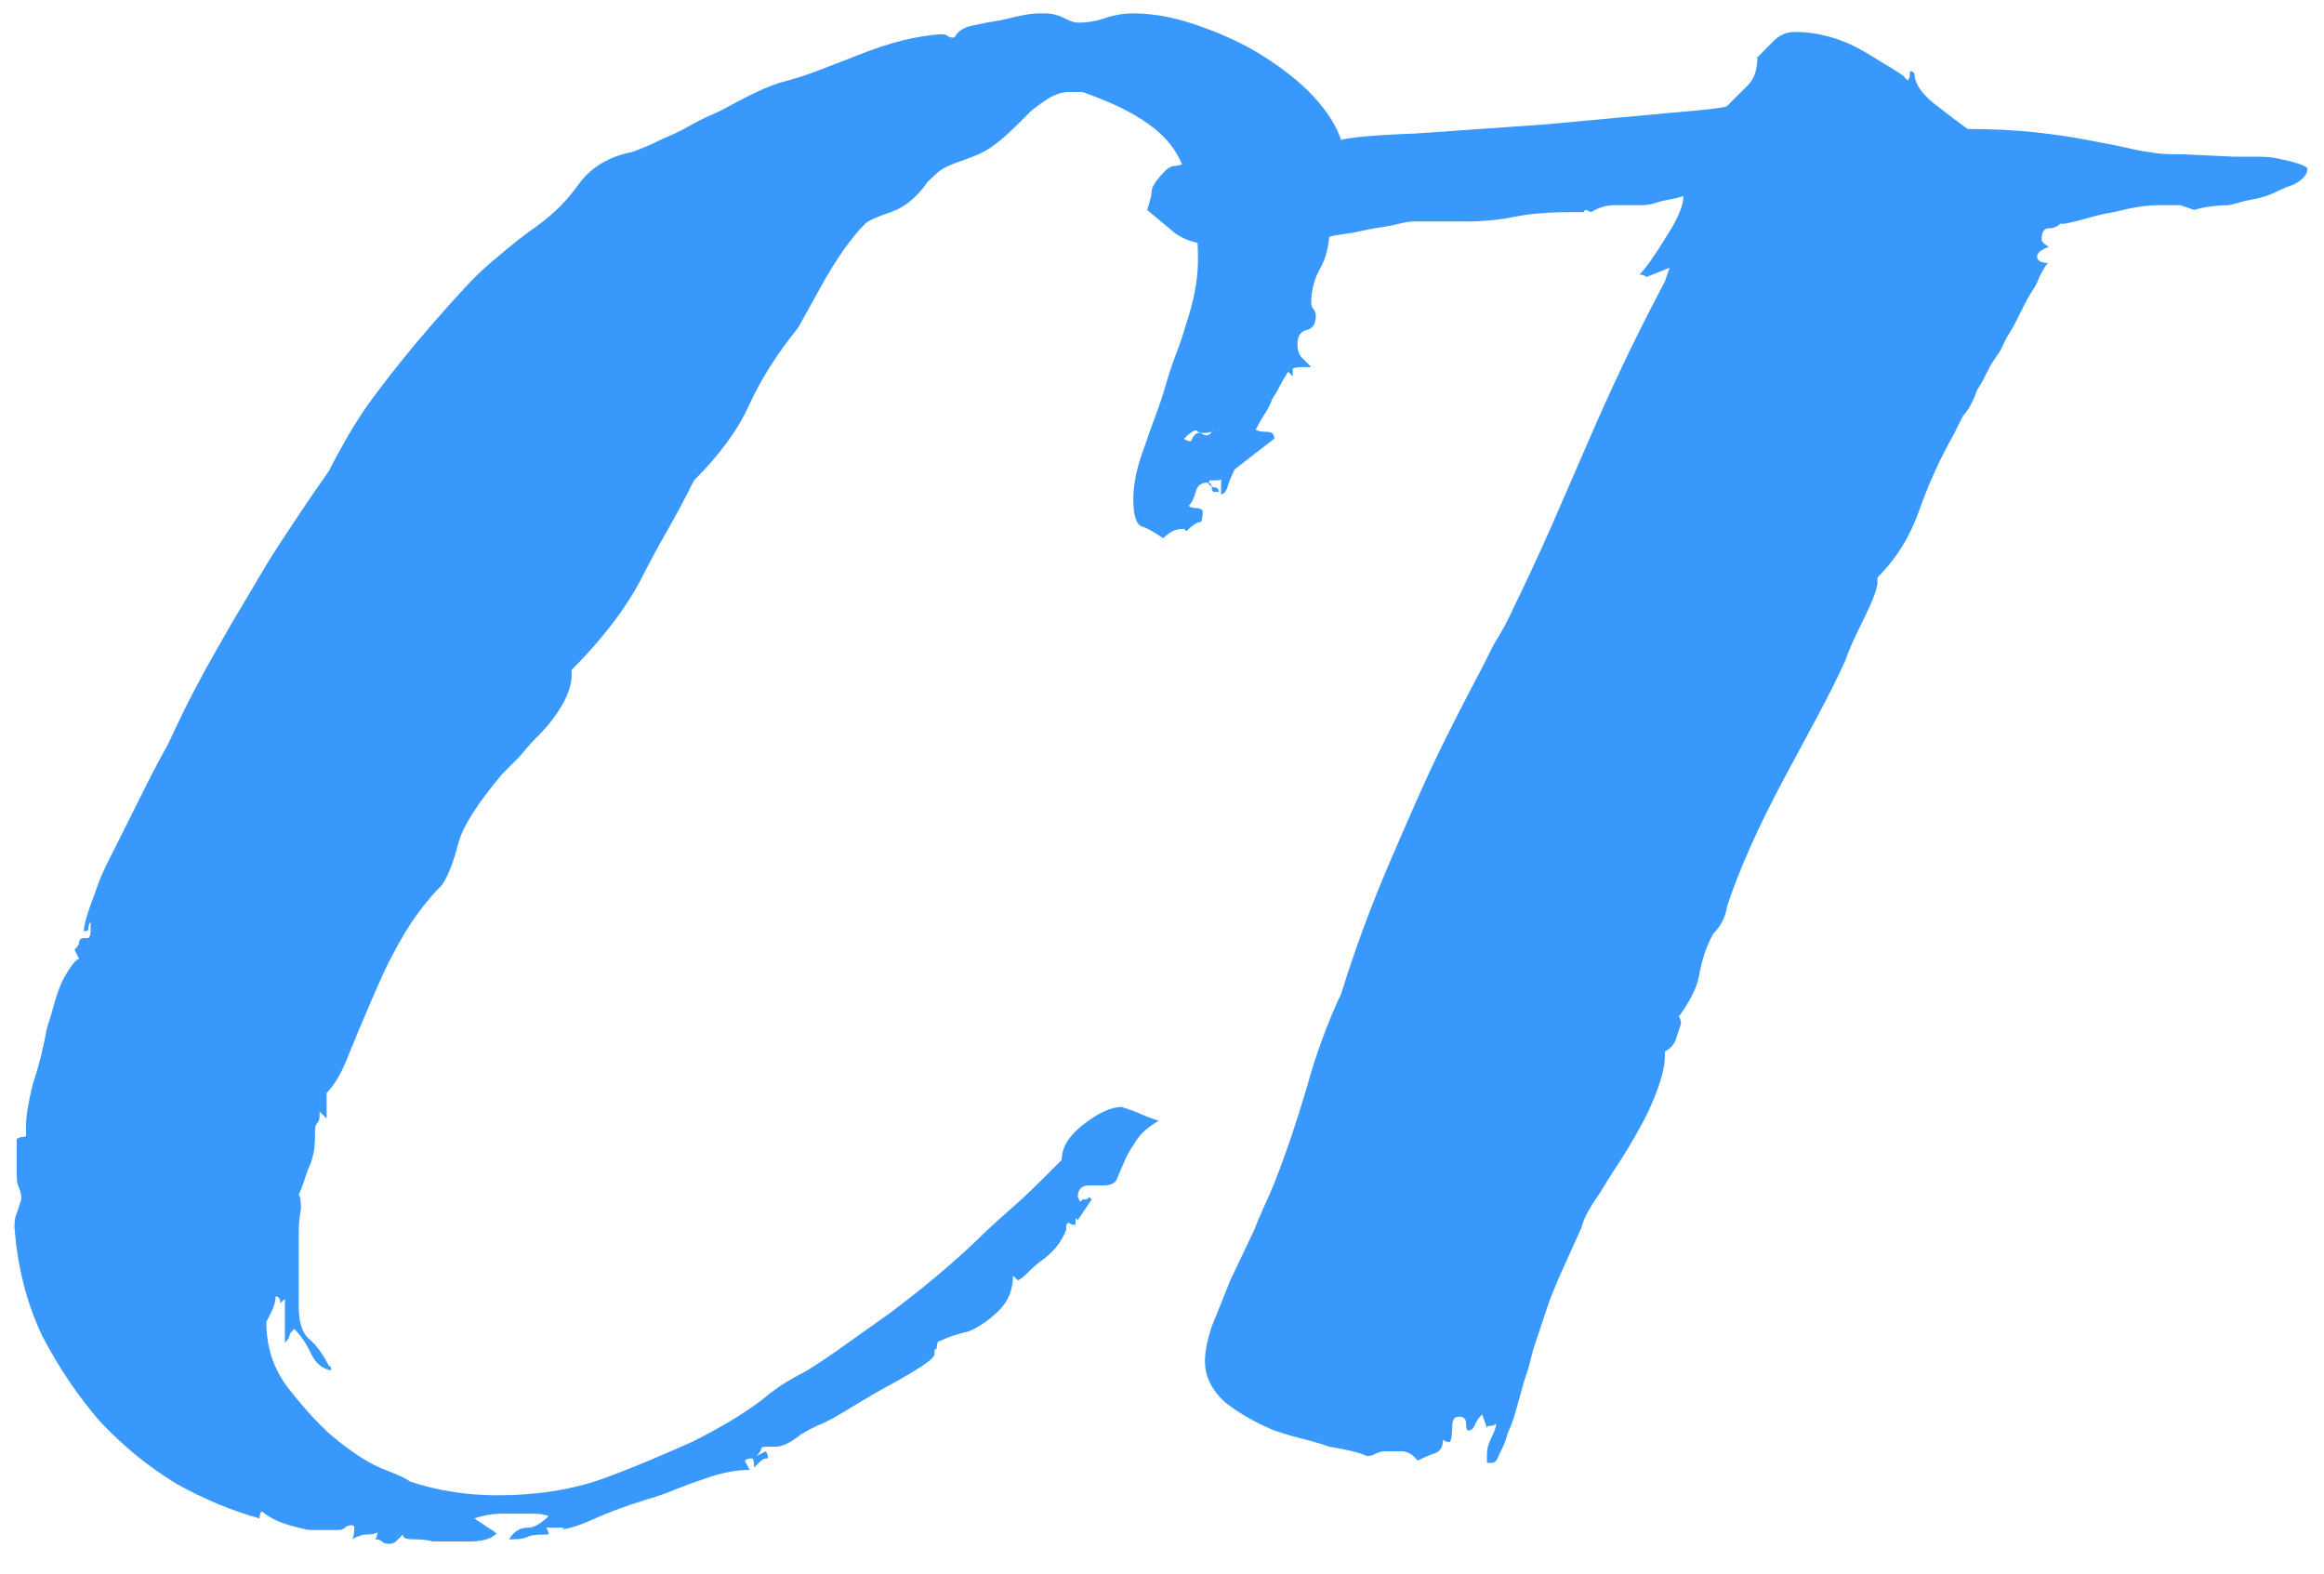 <svg version="1.0" preserveAspectRatio="xMidYMid meet" viewBox="0.384 30.72 191.616 129.792" zoomAndPan="magnify" xmlns:xlink="http://www.w3.org/1999/xlink" xmlns="http://www.w3.org/2000/svg" style="max-height: 500px" width="191.616" height="129.792"><defs><g/></defs><g fill-opacity="1" fill="#3998fc"><g transform="translate(2.718, 143.51)"><g><path d="M 102.734 -76.625 L 98.531 -73.375 C 98.406 -73.25 98.219 -73.188 97.969 -73.188 C 97.844 -73.188 97.742 -73.188 97.672 -73.188 C 97.609 -73.188 97.578 -73.188 97.578 -73.188 C 97.578 -73.188 97.516 -73.188 97.391 -73.188 C 97.391 -73.062 97.328 -73 97.203 -73 C 97.453 -72.738 97.645 -72.609 97.781 -72.609 C 98.031 -72.609 98.156 -72.484 98.156 -72.234 C 98.031 -72.234 97.969 -72.234 97.969 -72.234 C 97.969 -72.234 97.906 -72.234 97.781 -72.234 C 97.645 -72.234 97.578 -72.359 97.578 -72.609 C 97.578 -72.867 97.453 -73 97.203 -73 C 96.691 -73 96.375 -72.742 96.25 -72.234 C 96.125 -71.723 95.93 -71.344 95.672 -71.094 C 95.805 -70.969 96 -70.906 96.25 -70.906 C 96.5 -70.906 96.691 -70.836 96.828 -70.703 C 96.828 -70.066 96.758 -69.75 96.625 -69.75 C 96.375 -69.75 95.992 -69.5 95.484 -69 L 95.297 -69.188 C 94.91 -69.188 94.594 -69.125 94.344 -69 C 94.094 -68.863 93.836 -68.672 93.578 -68.422 C 92.816 -68.93 92.242 -69.25 91.859 -69.375 C 91.359 -69.5 91.109 -70.258 91.109 -71.656 C 91.109 -72.926 91.426 -74.391 92.062 -76.047 C 92.312 -76.805 92.594 -77.598 92.906 -78.422 C 93.227 -79.254 93.516 -80.113 93.766 -81 C 94.023 -81.895 94.312 -82.754 94.625 -83.578 C 94.945 -84.398 95.234 -85.254 95.484 -86.141 C 96.117 -88.047 96.438 -89.766 96.438 -91.297 C 96.438 -95.109 95.863 -98.031 94.719 -100.062 C 93.582 -102.094 90.977 -103.805 86.906 -105.203 C 86.781 -105.203 86.688 -105.203 86.625 -105.203 C 86.562 -105.203 86.469 -105.203 86.344 -105.203 C 86.207 -105.203 86.109 -105.203 86.047 -105.203 C 85.984 -105.203 85.891 -105.203 85.766 -105.203 C 85.254 -105.203 84.68 -105.016 84.047 -104.641 C 83.285 -104.129 82.781 -103.75 82.531 -103.5 C 82.406 -103.363 82.242 -103.203 82.047 -103.016 C 81.859 -102.828 81.703 -102.672 81.578 -102.547 C 81.453 -102.41 81.391 -102.344 81.391 -102.344 C 81.391 -102.344 81.453 -102.41 81.578 -102.547 C 80.43 -101.398 79.477 -100.633 78.719 -100.25 C 78.207 -100 77.57 -99.742 76.812 -99.484 C 76.426 -99.359 75.977 -99.172 75.469 -98.922 C 75.219 -98.797 74.773 -98.414 74.141 -97.781 C 73.254 -96.508 72.238 -95.68 71.094 -95.297 C 69.945 -94.91 69.25 -94.594 69 -94.344 C 67.852 -93.195 66.645 -91.484 65.375 -89.203 C 64.102 -86.91 63.469 -85.766 63.469 -85.766 C 61.812 -83.734 60.477 -81.641 59.469 -79.484 C 58.57 -77.441 57.047 -75.344 54.891 -73.188 C 54.129 -71.664 53.363 -70.234 52.594 -68.891 C 51.832 -67.555 51.133 -66.258 50.5 -65 C 49.227 -62.582 47.328 -60.102 44.797 -57.562 L 44.797 -57.172 C 44.797 -56.41 44.539 -55.586 44.031 -54.703 C 43.52 -53.805 42.883 -52.977 42.125 -52.219 C 41.738 -51.844 41.383 -51.461 41.062 -51.078 C 40.75 -50.691 40.469 -50.375 40.219 -50.125 C 39.957 -49.875 39.734 -49.648 39.547 -49.453 C 39.359 -49.266 39.203 -49.109 39.078 -48.984 C 37.035 -46.566 35.828 -44.66 35.453 -43.266 C 35.066 -41.742 34.617 -40.598 34.109 -39.828 C 32.836 -38.555 31.695 -37.035 30.688 -35.266 C 30.176 -34.367 29.727 -33.508 29.344 -32.688 C 28.969 -31.863 28.586 -31.004 28.203 -30.109 C 27.828 -29.223 27.477 -28.398 27.156 -27.641 C 26.844 -26.879 26.555 -26.18 26.297 -25.547 C 25.797 -24.273 25.227 -23.32 24.594 -22.688 C 24.594 -22.551 24.594 -22.422 24.594 -22.297 C 24.594 -22.172 24.594 -21.984 24.594 -21.734 C 24.594 -21.598 24.594 -21.438 24.594 -21.25 C 24.594 -21.062 24.594 -20.836 24.594 -20.578 L 24.016 -21.156 L 24.016 -20.781 C 24.016 -20.52 23.953 -20.328 23.828 -20.203 C 23.703 -20.078 23.641 -19.883 23.641 -19.625 C 23.641 -19.5 23.641 -19.438 23.641 -19.438 C 23.641 -19.438 23.641 -19.406 23.641 -19.344 C 23.641 -19.281 23.641 -19.188 23.641 -19.062 C 23.641 -18.039 23.445 -17.148 23.062 -16.391 C 22.938 -16.004 22.805 -15.617 22.672 -15.234 C 22.547 -14.859 22.422 -14.547 22.297 -14.297 C 22.422 -14.172 22.484 -13.789 22.484 -13.156 C 22.359 -12.52 22.297 -11.848 22.297 -11.141 C 22.297 -10.441 22.297 -9.781 22.297 -9.156 C 22.297 -8.52 22.297 -7.848 22.297 -7.141 C 22.297 -6.441 22.297 -5.773 22.297 -5.141 C 22.297 -3.867 22.551 -2.984 23.062 -2.484 C 23.695 -1.973 24.27 -1.207 24.781 -0.188 C 24.906 -0.188 24.969 -0.062 24.969 0.188 C 24.207 0.062 23.633 -0.441 23.25 -1.328 C 22.875 -2.098 22.43 -2.734 21.922 -3.234 C 21.66 -2.984 21.531 -2.797 21.531 -2.672 C 21.531 -2.547 21.406 -2.352 21.156 -2.094 L 21.156 -5.719 C 21.031 -5.594 20.969 -5.531 20.969 -5.531 C 20.969 -5.531 20.906 -5.469 20.781 -5.344 C 20.781 -5.719 20.648 -5.906 20.391 -5.906 C 20.391 -5.531 20.266 -5.086 20.016 -4.578 C 19.754 -4.066 19.625 -3.812 19.625 -3.812 C 19.625 -1.781 20.195 0 21.344 1.531 C 22.613 3.176 23.82 4.508 24.969 5.531 C 26.488 6.801 27.82 7.691 28.969 8.203 C 29.602 8.453 30.141 8.672 30.578 8.859 C 31.023 9.055 31.316 9.219 31.453 9.344 C 33.734 10.102 36.145 10.484 38.688 10.484 C 41.863 10.484 44.723 10.039 47.266 9.156 C 48.66 8.645 49.961 8.133 51.172 7.625 C 52.379 7.113 53.555 6.602 54.703 6.094 C 56.984 4.957 58.891 3.816 60.422 2.672 C 61.18 2.035 61.879 1.523 62.516 1.141 C 63.148 0.766 63.723 0.445 64.234 0.188 C 65.242 -0.445 66.32 -1.176 67.469 -2 C 68.613 -2.82 69.82 -3.68 71.094 -4.578 C 73.633 -6.484 75.922 -8.391 77.953 -10.297 C 78.973 -11.305 79.926 -12.191 80.812 -12.953 C 81.695 -13.723 82.457 -14.426 83.094 -15.062 L 85.203 -17.156 C 85.203 -18.164 85.77 -19.117 86.906 -20.016 C 88.176 -21.023 89.258 -21.531 90.156 -21.531 C 90.914 -21.281 91.422 -21.094 91.672 -20.969 C 91.93 -20.844 92.441 -20.648 93.203 -20.391 C 92.305 -19.879 91.672 -19.305 91.297 -18.672 C 90.785 -17.91 90.469 -17.344 90.344 -16.969 L 89.766 -15.625 C 89.641 -15.25 89.258 -15.062 88.625 -15.062 C 88.5 -15.062 88.406 -15.062 88.344 -15.062 C 88.281 -15.062 88.18 -15.062 88.047 -15.062 C 87.922 -15.062 87.828 -15.062 87.766 -15.062 C 87.703 -15.062 87.609 -15.062 87.484 -15.062 C 86.848 -15.062 86.531 -14.742 86.531 -14.109 L 86.719 -13.719 C 86.844 -13.844 86.938 -13.906 87 -13.906 C 87.062 -13.906 87.094 -13.906 87.094 -13.906 C 87.094 -13.906 87.125 -13.906 87.188 -13.906 C 87.258 -13.906 87.359 -13.973 87.484 -14.109 L 87.672 -13.906 L 86.531 -12.203 L 86.344 -12.391 C 86.344 -12.266 86.344 -12.203 86.344 -12.203 C 86.344 -12.203 86.344 -12.164 86.344 -12.094 C 86.344 -12.031 86.344 -11.938 86.344 -11.812 C 86.082 -11.812 85.891 -11.875 85.766 -12 L 85.578 -11.812 C 85.578 -11.688 85.578 -11.625 85.578 -11.625 C 85.578 -11.625 85.578 -11.562 85.578 -11.438 C 85.578 -11.312 85.383 -10.93 85 -10.297 C 84.625 -9.785 84.18 -9.336 83.672 -8.953 C 83.285 -8.703 82.844 -8.32 82.344 -7.812 C 81.957 -7.438 81.703 -7.25 81.578 -7.25 L 81.188 -7.625 C 81.188 -6.477 80.805 -5.523 80.047 -4.766 C 79.285 -4.004 78.461 -3.43 77.578 -3.047 C 77.066 -2.922 76.617 -2.797 76.234 -2.672 C 75.859 -2.547 75.539 -2.414 75.281 -2.281 C 74.906 -2.156 74.844 -2.156 75.094 -2.281 C 74.969 -2.156 74.906 -1.969 74.906 -1.719 C 74.906 -1.594 74.844 -1.531 74.719 -1.531 L 74.719 -1.141 C 74.719 -0.891 74.082 -0.383 72.812 0.375 C 72.176 0.758 71.504 1.141 70.797 1.516 C 70.098 1.898 69.43 2.285 68.797 2.672 C 68.16 3.047 67.523 3.426 66.891 3.812 C 66.266 4.195 65.633 4.516 65 4.766 C 64.488 5.016 64.133 5.203 63.938 5.328 C 63.75 5.461 63.719 5.469 63.844 5.344 C 62.957 6.102 62.195 6.484 61.562 6.484 C 61.438 6.484 61.344 6.484 61.281 6.484 C 61.219 6.484 61.188 6.484 61.188 6.484 C 61.188 6.484 61.148 6.484 61.078 6.484 C 61.016 6.484 60.922 6.484 60.797 6.484 C 60.547 6.484 60.422 6.547 60.422 6.672 C 60.422 6.797 60.289 6.988 60.031 7.25 L 60.797 6.859 C 60.922 6.984 60.984 7.176 60.984 7.438 C 60.734 7.438 60.547 7.5 60.422 7.625 C 60.297 7.75 60.195 7.844 60.125 7.906 C 60.062 7.969 59.969 8.066 59.844 8.203 C 59.844 7.691 59.781 7.438 59.656 7.438 C 59.406 7.438 59.211 7.5 59.078 7.625 L 59.469 8.391 C 58.32 8.391 57.051 8.645 55.656 9.156 C 54.895 9.406 54.129 9.688 53.359 10 C 52.598 10.32 51.773 10.609 50.891 10.859 C 49.234 11.367 47.707 11.941 46.312 12.578 C 45.164 13.086 44.211 13.344 43.453 13.344 L 43.641 13.344 C 43.898 13.344 44.094 13.281 44.219 13.156 L 42.688 13.156 C 42.82 13.281 42.891 13.469 42.891 13.719 L 42.5 13.719 C 41.863 13.719 41.422 13.781 41.172 13.906 C 40.91 14.039 40.531 14.109 40.031 14.109 L 39.641 14.109 C 40.023 13.473 40.535 13.156 41.172 13.156 C 41.68 13.156 42.254 12.836 42.891 12.203 C 42.629 12.066 42.18 12 41.547 12 C 41.172 12 40.789 12 40.406 12 C 40.02 12 39.578 12 39.078 12 C 38.305 12 37.539 12.129 36.781 12.391 C 36.781 12.391 37.16 12.645 37.922 13.156 C 38.555 13.531 38.75 13.719 38.5 13.719 C 38.113 14.102 37.352 14.297 36.219 14.297 C 35.707 14.297 35.195 14.297 34.688 14.297 C 34.176 14.297 33.734 14.297 33.359 14.297 C 32.973 14.172 32.398 14.109 31.641 14.109 C 31.129 14.109 30.875 13.977 30.875 13.719 C 30.75 13.844 30.656 13.938 30.594 14 C 30.531 14.07 30.43 14.172 30.297 14.297 C 30.172 14.422 29.984 14.484 29.734 14.484 C 29.473 14.484 29.281 14.422 29.156 14.297 C 29.031 14.172 28.844 14.109 28.594 14.109 C 28.719 13.973 28.781 13.781 28.781 13.531 C 28.656 13.656 28.336 13.719 27.828 13.719 C 27.578 13.719 27.195 13.848 26.688 14.109 C 26.812 13.973 26.875 13.656 26.875 13.156 C 26.875 13.02 26.812 12.953 26.688 12.953 C 26.426 12.953 26.234 13.02 26.109 13.156 C 25.984 13.281 25.797 13.344 25.547 13.344 C 25.41 13.344 25.312 13.344 25.25 13.344 C 25.188 13.344 25.094 13.344 24.969 13.344 C 24.844 13.344 24.75 13.344 24.688 13.344 C 24.625 13.344 24.523 13.344 24.391 13.344 C 24.266 13.344 24.172 13.344 24.109 13.344 C 24.047 13.344 23.953 13.344 23.828 13.344 C 23.703 13.344 23.602 13.344 23.531 13.344 C 23.469 13.344 23.375 13.344 23.25 13.344 C 23.125 13.344 22.93 13.312 22.672 13.25 C 22.422 13.188 22.039 13.086 21.531 12.953 C 20.645 12.703 19.883 12.32 19.25 11.812 C 19.125 11.938 19.062 12.129 19.062 12.391 C 16.77 11.754 14.484 10.801 12.203 9.531 C 9.91 8.133 7.812 6.422 5.906 4.391 C 4.125 2.348 2.535 -0.004 1.141 -2.672 C -0.129 -5.336 -0.891 -8.32 -1.141 -11.625 C -1.141 -12.133 -1.078 -12.516 -0.953 -12.766 L -0.578 -13.906 C -0.578 -14.289 -0.641 -14.609 -0.766 -14.859 C -0.891 -15.117 -0.953 -15.438 -0.953 -15.812 C -0.953 -15.945 -0.953 -16.109 -0.953 -16.297 C -0.953 -16.484 -0.953 -16.641 -0.953 -16.766 C -0.953 -17.023 -0.953 -17.219 -0.953 -17.344 C -0.953 -17.469 -0.953 -17.594 -0.953 -17.719 C -0.953 -17.852 -0.953 -17.953 -0.953 -18.016 C -0.953 -18.078 -0.953 -18.172 -0.953 -18.297 C -0.953 -18.422 -0.953 -18.516 -0.953 -18.578 C -0.953 -18.641 -0.953 -18.738 -0.953 -18.875 C -0.828 -19 -0.633 -19.062 -0.375 -19.062 C -0.25 -19.062 -0.188 -19.125 -0.188 -19.25 C -0.188 -19.375 -0.188 -19.469 -0.188 -19.531 C -0.188 -19.594 -0.188 -19.625 -0.188 -19.625 C -0.188 -19.625 -0.188 -19.656 -0.188 -19.719 C -0.188 -19.789 -0.188 -19.891 -0.188 -20.016 C -0.188 -20.773 0 -21.914 0.375 -23.438 C 0.633 -24.207 0.859 -24.973 1.047 -25.734 C 1.234 -26.492 1.395 -27.254 1.531 -28.016 C 1.781 -28.773 2 -29.504 2.188 -30.203 C 2.383 -30.898 2.609 -31.504 2.859 -32.016 C 3.492 -33.16 3.938 -33.734 4.188 -33.734 L 3.812 -34.5 C 4.062 -34.75 4.188 -34.938 4.188 -35.062 C 4.188 -35.32 4.316 -35.453 4.578 -35.453 L 4.953 -35.453 C 5.078 -35.578 5.141 -35.766 5.141 -36.016 L 5.141 -36.781 C 5.016 -36.656 4.953 -36.469 4.953 -36.219 C 4.953 -36.082 4.828 -36.016 4.578 -36.016 C 4.578 -36.523 4.895 -37.609 5.531 -39.266 C 5.781 -40.023 6.094 -40.785 6.469 -41.547 C 6.852 -42.305 7.238 -43.07 7.625 -43.844 C 8.008 -44.602 8.391 -45.363 8.766 -46.125 C 9.148 -46.883 9.531 -47.645 9.906 -48.406 C 10.289 -49.164 10.641 -49.832 10.953 -50.406 C 11.273 -50.977 11.5 -51.395 11.625 -51.656 C 12.383 -53.301 13.082 -54.727 13.719 -55.938 C 14.352 -57.145 14.926 -58.191 15.438 -59.078 C 15.945 -59.973 16.422 -60.801 16.859 -61.562 C 17.305 -62.32 17.723 -63.02 18.109 -63.656 C 18.484 -64.289 18.895 -64.988 19.344 -65.75 C 19.789 -66.508 20.27 -67.273 20.781 -68.047 C 21.281 -68.805 21.848 -69.66 22.484 -70.609 C 23.117 -71.566 23.883 -72.68 24.781 -73.953 C 25.289 -74.961 25.863 -76.008 26.5 -77.094 C 27.133 -78.176 27.832 -79.223 28.594 -80.234 C 30.113 -82.273 31.766 -84.312 33.547 -86.344 C 34.43 -87.352 35.254 -88.27 36.016 -89.094 C 36.785 -89.926 37.551 -90.66 38.312 -91.297 C 39.957 -92.691 41.164 -93.645 41.938 -94.156 C 43.332 -95.164 44.473 -96.305 45.359 -97.578 C 46.379 -98.984 47.844 -99.875 49.75 -100.25 C 50.508 -100.508 51.395 -100.891 52.406 -101.391 C 53.039 -101.648 53.645 -101.938 54.219 -102.25 C 54.789 -102.57 55.332 -102.859 55.844 -103.109 C 56.477 -103.367 57.082 -103.656 57.656 -103.969 C 58.227 -104.289 58.77 -104.578 59.281 -104.828 C 60.289 -105.336 61.176 -105.719 61.938 -105.969 C 62.957 -106.219 63.973 -106.535 64.984 -106.922 C 66.004 -107.305 67.148 -107.75 68.422 -108.25 C 70.961 -109.27 73.25 -109.844 75.281 -109.969 C 75.539 -109.969 75.734 -109.906 75.859 -109.781 C 76.109 -109.656 76.297 -109.656 76.422 -109.781 C 76.68 -110.289 77.254 -110.609 78.141 -110.734 C 78.648 -110.859 79.125 -110.953 79.562 -111.016 C 80.008 -111.078 80.488 -111.176 81 -111.312 C 81.508 -111.438 81.953 -111.531 82.328 -111.594 C 82.711 -111.656 83.035 -111.688 83.297 -111.688 C 83.547 -111.688 83.734 -111.688 83.859 -111.688 C 83.984 -111.688 83.984 -111.688 83.859 -111.688 C 84.367 -111.688 84.879 -111.562 85.391 -111.312 C 85.891 -111.051 86.27 -110.922 86.531 -110.922 C 86.906 -110.922 87.285 -110.953 87.672 -111.016 C 88.055 -111.078 88.438 -111.176 88.812 -111.312 C 89.195 -111.438 89.578 -111.531 89.953 -111.594 C 90.336 -111.656 90.723 -111.688 91.109 -111.688 C 92.879 -111.688 94.785 -111.305 96.828 -110.547 C 98.984 -109.785 100.891 -108.832 102.547 -107.688 C 104.441 -106.414 105.898 -105.082 106.922 -103.688 C 108.066 -102.156 108.641 -100.566 108.641 -98.922 C 108.641 -98.797 108.641 -98.695 108.641 -98.625 C 108.641 -98.562 108.641 -98.469 108.641 -98.344 C 108.641 -98.219 108.641 -98.125 108.641 -98.062 C 108.641 -98 108.641 -97.906 108.641 -97.781 L 108.453 -98.344 C 108.453 -98.469 108.453 -98.562 108.453 -98.625 C 108.453 -98.695 108.453 -98.797 108.453 -98.922 C 108.066 -98.797 107.875 -98.414 107.875 -97.781 C 107.875 -97.645 108 -97.453 108.25 -97.203 C 108.508 -96.953 108.641 -96.758 108.641 -96.625 C 108.129 -95.988 107.875 -95.289 107.875 -94.531 C 107.875 -94.406 107.875 -94.312 107.875 -94.25 C 107.875 -94.188 107.875 -94.094 107.875 -93.969 C 107.875 -93.832 107.875 -93.734 107.875 -93.672 C 107.875 -93.609 107.875 -93.516 107.875 -93.391 C 107.75 -93.898 107.555 -94.156 107.297 -94.156 C 107.297 -92.758 107.047 -91.613 106.547 -90.719 C 106.035 -89.832 105.781 -88.879 105.781 -87.859 C 105.781 -87.609 105.844 -87.422 105.969 -87.297 C 106.094 -87.16 106.156 -86.969 106.156 -86.719 C 106.156 -86.082 105.898 -85.703 105.391 -85.578 C 104.891 -85.453 104.641 -85.07 104.641 -84.438 C 104.641 -83.926 104.766 -83.547 105.016 -83.297 L 105.781 -82.531 L 105.203 -82.531 C 104.566 -82.531 104.25 -82.469 104.25 -82.344 C 104.25 -82.207 104.25 -82.109 104.25 -82.047 C 104.25 -81.984 104.25 -81.891 104.25 -81.766 L 103.875 -82.141 C 103.625 -81.766 103.398 -81.383 103.203 -81 C 103.016 -80.625 102.797 -80.242 102.547 -79.859 C 102.41 -79.473 102.219 -79.086 101.969 -78.703 C 101.719 -78.328 101.461 -77.883 101.203 -77.375 C 101.328 -77.25 101.645 -77.188 102.156 -77.188 C 102.539 -77.188 102.734 -77 102.734 -76.625 Z M 97.781 -77.578 L 97.578 -77.188 C 97.078 -77.062 96.695 -77.062 96.438 -77.188 C 96.312 -77.445 95.93 -77.258 95.297 -76.625 C 95.422 -76.488 95.613 -76.422 95.875 -76.422 C 96.125 -77.055 96.441 -77.25 96.828 -77 C 97.203 -76.75 97.52 -76.941 97.781 -77.578 Z M 98.344 -73 L 98.531 -74.906 C 98.789 -74.645 98.922 -74.453 98.922 -74.328 C 98.922 -74.203 99.109 -74.141 99.484 -74.141 C 99.234 -73.629 99.047 -73.188 98.922 -72.812 C 98.797 -72.301 98.602 -72.047 98.344 -72.047 Z M 100.25 -75.094 L 100.062 -75.672 C 99.938 -75.797 99.875 -75.984 99.875 -76.234 C 99.875 -76.492 99.812 -76.688 99.688 -76.812 C 100.062 -76.688 100.25 -76.492 100.25 -76.234 C 100.25 -76.109 100.25 -76.016 100.25 -75.953 C 100.25 -75.891 100.25 -75.797 100.25 -75.672 C 100.25 -75.535 100.25 -75.438 100.25 -75.375 C 100.25 -75.312 100.25 -75.219 100.25 -75.094 Z M 100.25 -75.094"/></g></g></g><g fill-opacity="1" fill="#3998fc"><g transform="translate(91.343, 143.51)"><g><path d="M 46.703 -90.719 L 44.797 -89.953 C 44.66 -90.086 44.469 -90.156 44.219 -90.156 C 44.727 -90.656 45.488 -91.734 46.5 -93.391 C 47.395 -94.785 47.844 -95.863 47.844 -96.625 C 47.457 -96.5 47.07 -96.406 46.688 -96.344 C 46.312 -96.281 45.93 -96.188 45.547 -96.062 C 45.172 -95.938 44.789 -95.875 44.406 -95.875 C 44.031 -95.875 43.711 -95.875 43.453 -95.875 L 42.125 -95.875 C 41.488 -95.875 40.852 -95.68 40.219 -95.297 L 39.828 -95.484 C 39.703 -95.484 39.641 -95.422 39.641 -95.297 L 38.5 -95.297 C 37.613 -95.297 36.785 -95.266 36.016 -95.203 C 35.254 -95.141 34.555 -95.047 33.922 -94.922 C 33.285 -94.785 32.617 -94.688 31.922 -94.625 C 31.223 -94.562 30.555 -94.531 29.922 -94.531 L 29.344 -94.531 C 29.219 -94.531 29.062 -94.531 28.875 -94.531 C 28.688 -94.531 28.461 -94.531 28.203 -94.531 C 28.078 -94.531 27.922 -94.531 27.734 -94.531 C 27.547 -94.531 27.383 -94.531 27.25 -94.531 C 27.125 -94.531 27.031 -94.531 26.969 -94.531 C 26.906 -94.531 26.812 -94.531 26.688 -94.531 C 26.562 -94.531 26.461 -94.531 26.391 -94.531 C 26.328 -94.531 26.234 -94.531 26.109 -94.531 C 25.984 -94.531 25.789 -94.531 25.531 -94.531 C 25.281 -94.531 24.898 -94.469 24.391 -94.344 C 23.891 -94.219 23.414 -94.125 22.969 -94.062 C 22.52 -94 21.977 -93.898 21.344 -93.766 C 20.832 -93.641 20.32 -93.547 19.812 -93.484 C 19.312 -93.422 18.805 -93.328 18.297 -93.203 C 17.785 -93.078 17.336 -93.016 16.953 -93.016 C 16.578 -93.016 16.266 -93.016 16.016 -93.016 C 15.754 -93.016 15.461 -93.016 15.141 -93.016 C 14.828 -93.016 14.547 -93.016 14.297 -93.016 C 14.035 -93.016 13.742 -93.016 13.422 -93.016 C 13.109 -93.016 12.828 -93.016 12.578 -93.016 C 11.816 -93.016 11.242 -92.945 10.859 -92.812 C 10.484 -92.688 9.914 -92.625 9.156 -92.625 C 7.883 -92.625 6.801 -92.941 5.906 -93.578 L 3.625 -95.484 C 3.875 -96.242 4 -96.754 4 -97.016 C 4 -97.391 4.379 -97.961 5.141 -98.734 C 5.398 -98.984 5.656 -99.109 5.906 -99.109 C 6.164 -99.109 6.547 -99.234 7.047 -99.484 C 7.305 -99.617 7.594 -99.719 7.906 -99.781 C 8.227 -99.844 8.516 -99.938 8.766 -100.062 L 9.719 -100.062 C 11.375 -100.062 13.156 -100.254 15.062 -100.641 C 15.562 -100.766 16.098 -100.859 16.672 -100.922 C 17.242 -100.984 17.785 -101.078 18.297 -101.203 L 19.438 -101.203 C 20.195 -101.461 22.297 -101.656 25.734 -101.781 C 27.516 -101.906 29.289 -102.031 31.062 -102.156 C 32.844 -102.281 34.688 -102.41 36.594 -102.547 L 46.891 -103.5 C 49.93 -103.75 51.453 -103.938 51.453 -104.062 C 51.711 -104.32 52 -104.609 52.312 -104.922 C 52.633 -105.234 52.922 -105.52 53.172 -105.781 C 53.68 -106.289 53.938 -107.051 53.938 -108.062 L 55.266 -109.406 C 55.773 -109.906 56.348 -110.156 56.984 -110.156 C 59.016 -110.156 60.984 -109.586 62.891 -108.453 C 64.797 -107.305 65.816 -106.672 65.953 -106.547 L 66.328 -106.156 C 66.453 -106.281 66.516 -106.473 66.516 -106.734 C 66.516 -106.984 66.641 -106.984 66.891 -106.734 C 66.891 -105.836 67.594 -104.883 69 -103.875 C 69.633 -103.363 70.395 -102.789 71.281 -102.156 C 73.312 -102.156 75.188 -102.062 76.906 -101.875 C 78.625 -101.688 80.117 -101.461 81.391 -101.203 C 82.785 -100.953 83.895 -100.727 84.719 -100.531 C 85.539 -100.344 86.082 -100.25 86.344 -100.25 C 86.719 -100.125 87.672 -100.062 89.203 -100.062 L 93.203 -99.875 C 93.836 -99.875 94.504 -99.875 95.203 -99.875 C 95.898 -99.875 96.504 -99.812 97.016 -99.688 C 98.285 -99.426 99.047 -99.172 99.297 -98.922 C 99.297 -98.41 98.914 -97.961 98.156 -97.578 C 97.77 -97.453 97.383 -97.297 97 -97.109 C 96.625 -96.922 96.25 -96.758 95.875 -96.625 C 95.488 -96.5 95.102 -96.406 94.719 -96.344 C 94.344 -96.281 93.961 -96.188 93.578 -96.062 C 93.066 -95.938 92.812 -95.875 92.812 -95.875 C 92.312 -95.875 91.805 -95.836 91.297 -95.766 C 90.785 -95.703 90.336 -95.609 89.953 -95.484 C 89.191 -95.742 88.812 -95.875 88.812 -95.875 C 88.688 -95.875 88.523 -95.875 88.328 -95.875 C 88.141 -95.875 87.984 -95.875 87.859 -95.875 C 87.734 -95.875 87.641 -95.875 87.578 -95.875 C 87.516 -95.875 87.422 -95.875 87.297 -95.875 L 86.906 -95.875 C 86.02 -95.875 84.816 -95.68 83.297 -95.297 C 82.523 -95.172 81.82 -95.008 81.188 -94.812 C 80.551 -94.625 79.914 -94.469 79.281 -94.344 C 79.156 -94.344 79.094 -94.344 79.094 -94.344 C 79.094 -94.344 79.031 -94.344 78.906 -94.344 C 78.656 -94.094 78.336 -93.969 77.953 -93.969 C 77.566 -93.969 77.375 -93.648 77.375 -93.016 C 77.375 -92.879 77.566 -92.688 77.953 -92.438 C 77.316 -92.188 77 -91.93 77 -91.672 C 77 -91.297 77.316 -91.109 77.953 -91.109 C 77.828 -91.109 77.57 -90.723 77.188 -89.953 C 77.062 -89.578 76.867 -89.195 76.609 -88.812 C 76.359 -88.438 76.109 -87.992 75.859 -87.484 C 75.598 -86.973 75.375 -86.523 75.188 -86.141 C 75 -85.766 74.773 -85.383 74.516 -85 L 73.953 -83.859 C 73.953 -83.859 73.695 -83.477 73.188 -82.719 C 73.062 -82.469 72.898 -82.148 72.703 -81.766 C 72.516 -81.379 72.297 -81 72.047 -80.625 C 71.922 -80.238 71.758 -79.852 71.562 -79.469 C 71.375 -79.094 71.156 -78.781 70.906 -78.531 C 70.77 -78.27 70.641 -78.008 70.516 -77.75 C 70.391 -77.5 70.266 -77.25 70.141 -77 C 68.992 -74.969 68.039 -72.867 67.281 -70.703 C 66.52 -68.547 65.375 -66.707 63.844 -65.188 L 63.844 -64.797 C 63.844 -64.297 63.461 -63.281 62.703 -61.75 C 62.328 -60.988 62.008 -60.32 61.75 -59.75 C 61.5 -59.176 61.312 -58.703 61.188 -58.328 C 60.551 -56.922 59.785 -55.391 58.891 -53.734 C 58.004 -52.086 57.051 -50.312 56.031 -48.406 C 54 -44.594 52.473 -41.164 51.453 -38.125 C 51.328 -37.227 50.945 -36.461 50.312 -35.828 C 49.801 -34.941 49.422 -33.863 49.172 -32.594 C 49.047 -31.57 48.473 -30.363 47.453 -28.969 C 47.578 -28.844 47.641 -28.656 47.641 -28.406 C 47.641 -28.406 47.516 -28.02 47.266 -27.25 C 47.141 -26.75 46.82 -26.367 46.312 -26.109 L 46.312 -25.734 C 46.312 -24.836 45.992 -23.629 45.359 -22.109 C 45.109 -21.473 44.789 -20.805 44.406 -20.109 C 44.031 -19.41 43.648 -18.742 43.266 -18.109 C 42.879 -17.473 42.492 -16.867 42.109 -16.297 C 41.734 -15.723 41.359 -15.117 40.984 -14.484 C 40.086 -13.211 39.578 -12.258 39.453 -11.625 C 38.816 -10.227 38.242 -8.957 37.734 -7.812 C 37.223 -6.664 36.844 -5.711 36.594 -4.953 C 36.082 -3.43 35.703 -2.289 35.453 -1.531 L 35.062 0 C 35.062 0 34.938 0.379 34.688 1.141 C 34.438 2.035 34.211 2.832 34.016 3.531 C 33.828 4.227 33.609 4.832 33.359 5.344 C 33.223 5.844 33.094 6.219 32.969 6.469 C 32.844 6.727 32.719 6.988 32.594 7.25 C 32.469 7.625 32.273 7.812 32.016 7.812 L 31.641 7.812 C 31.641 7.688 31.641 7.594 31.641 7.531 C 31.641 7.469 31.641 7.438 31.641 7.438 C 31.641 7.438 31.641 7.406 31.641 7.344 C 31.641 7.281 31.641 7.18 31.641 7.047 C 31.641 6.672 31.766 6.227 32.016 5.719 C 32.273 5.207 32.406 4.828 32.406 4.578 C 32.27 4.703 32.078 4.766 31.828 4.766 C 31.703 4.766 31.641 4.828 31.641 4.953 L 31.453 4.391 L 31.25 3.812 C 31 4.062 30.812 4.316 30.688 4.578 C 30.562 4.953 30.367 5.141 30.109 5.141 C 29.984 5.141 29.922 4.953 29.922 4.578 C 29.922 4.191 29.727 4 29.344 4 C 28.969 4 28.781 4.254 28.781 4.766 C 28.781 5.398 28.719 5.844 28.594 6.094 C 28.332 6.094 28.141 6.031 28.016 5.906 C 28.016 6.539 27.758 6.922 27.25 7.047 C 26.875 7.18 26.43 7.375 25.922 7.625 C 25.535 7.113 25.094 6.859 24.594 6.859 L 23.25 6.859 C 23 6.859 22.742 6.922 22.484 7.047 C 22.234 7.18 21.984 7.25 21.734 7.25 C 21.473 7.113 21.086 6.984 20.578 6.859 C 20.078 6.734 19.441 6.609 18.672 6.484 C 17.91 6.223 17.148 6 16.391 5.812 C 15.629 5.625 14.867 5.398 14.109 5.141 C 12.578 4.504 11.238 3.742 10.094 2.859 C 8.957 1.836 8.391 0.691 8.391 -0.578 C 8.391 -1.336 8.578 -2.289 8.953 -3.438 C 9.211 -4.07 9.469 -4.707 9.719 -5.344 C 9.969 -5.977 10.223 -6.613 10.484 -7.25 L 12.391 -11.25 C 12.641 -11.883 12.922 -12.551 13.234 -13.25 C 13.555 -13.945 13.848 -14.613 14.109 -15.25 C 14.609 -16.52 15.082 -17.82 15.531 -19.156 C 15.977 -20.488 16.391 -21.789 16.766 -23.062 C 17.535 -25.852 18.488 -28.457 19.625 -30.875 C 20.77 -34.562 22.109 -38.18 23.641 -41.734 C 24.398 -43.516 25.16 -45.258 25.922 -46.969 C 26.68 -48.688 27.441 -50.312 28.203 -51.844 C 28.961 -53.363 29.691 -54.789 30.391 -56.125 C 31.098 -57.457 31.703 -58.633 32.203 -59.656 C 32.836 -60.676 33.312 -61.535 33.625 -62.234 C 33.945 -62.93 34.176 -63.406 34.312 -63.656 C 35.582 -66.32 36.723 -68.832 37.734 -71.188 C 38.754 -73.539 39.707 -75.734 40.594 -77.766 C 41.488 -79.797 42.41 -81.797 43.359 -83.766 C 44.316 -85.734 45.301 -87.672 46.312 -89.578 C 46.57 -90.336 46.703 -90.719 46.703 -90.719 Z M 46.703 -90.719"/></g></g></g></svg>
